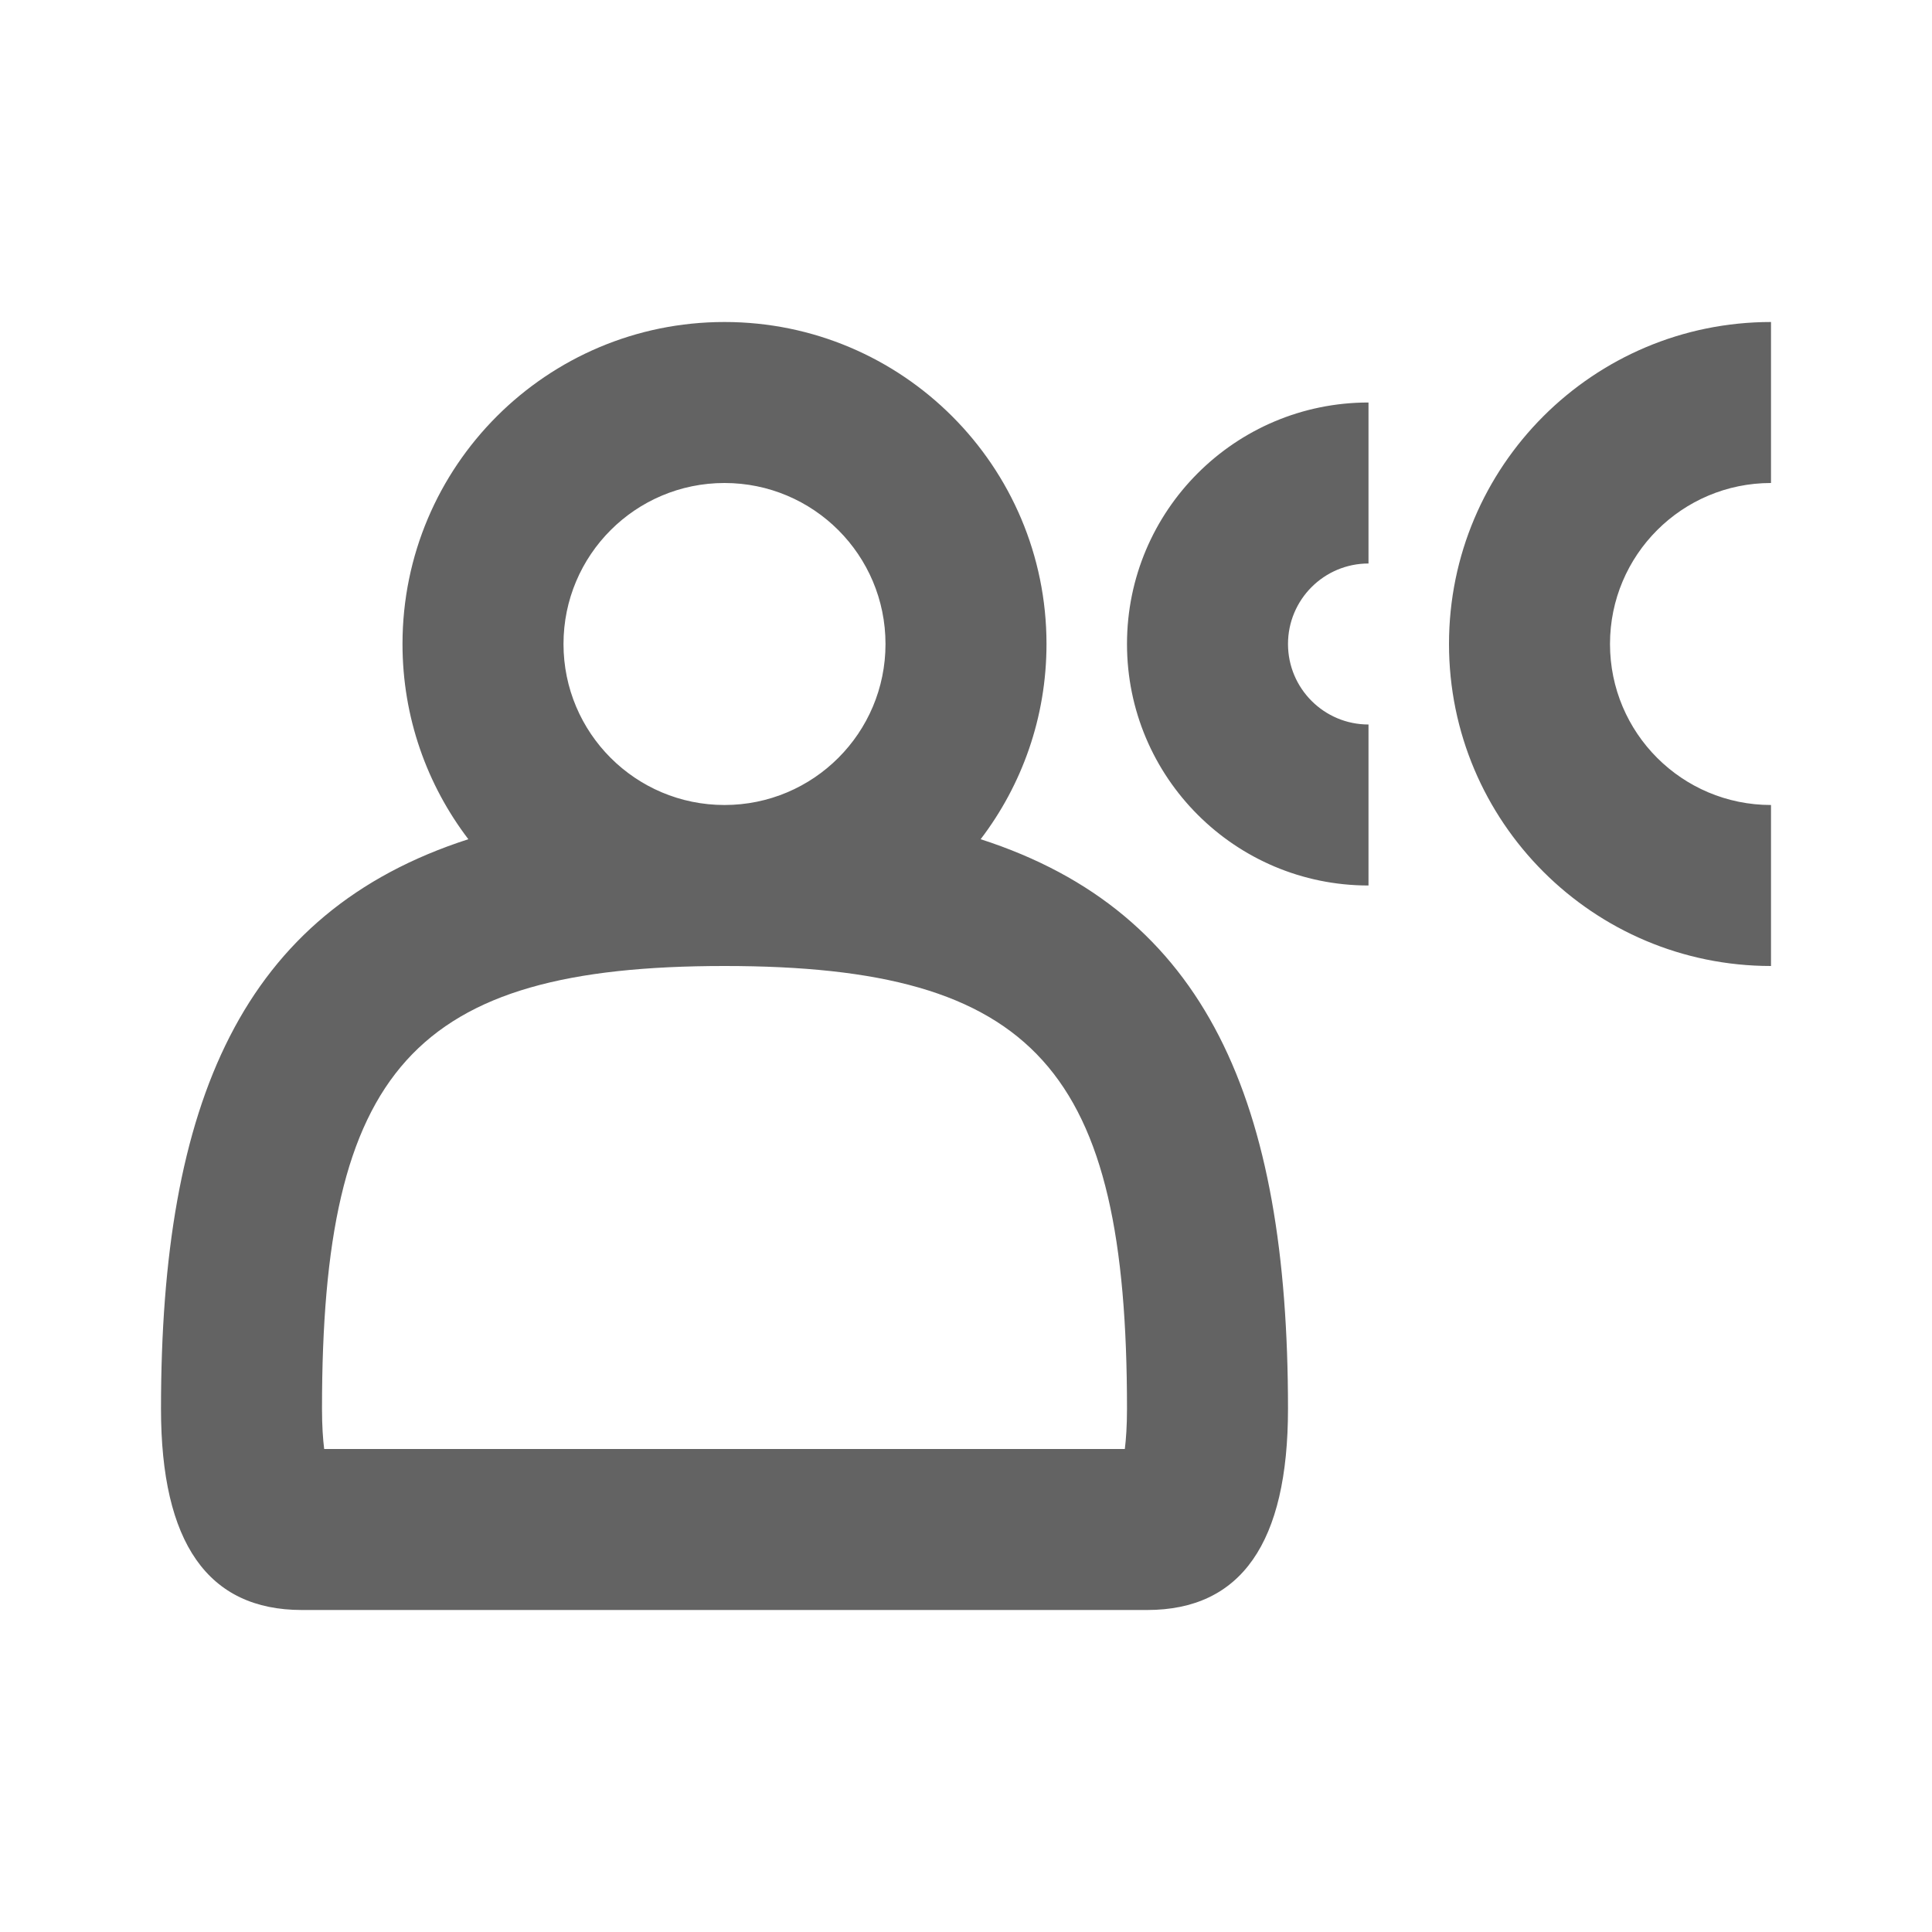 <svg width="24" height="24" viewBox="0 0 24 24" fill="none" xmlns="http://www.w3.org/2000/svg">
<path fill-rule="evenodd" clip-rule="evenodd" d="M5 8C5 8.912 5.305 9.752 5.818 10.425C3.009 11.331 2 13.69 2 17.5C2 19.167 2.583 20 3.75 20H14.25C15.417 20 16 19.167 16 17.5C16 13.69 14.991 11.331 12.182 10.425C12.695 9.752 13 8.912 13 8C13 5.791 11.209 4 9 4C6.791 4 5 5.791 5 8ZM11 8C11 9.105 10.105 10 9 10C7.895 10 7 9.105 7 8C7 6.895 7.895 6 9 6C10.105 6 11 6.895 11 8ZM14 17.5C14 17.714 13.988 17.88 13.973 18H4.027C4.012 17.88 4 17.714 4 17.5C4 13.294 5.13 12 9 12C12.87 12 14 13.294 14 17.5ZM17 5C15.343 5 14 6.343 14 8C14 9.657 15.343 11 17 11V9C16.448 9 16 8.552 16 8C16 7.448 16.448 7 17 7V5ZM22 4C19.791 4 18 5.791 18 8C18 10.209 19.791 12 22 12V10C20.895 10 20 9.105 20 8C20 6.895 20.895 6 22 6V4Z" fill="#636363"/>
</svg>
